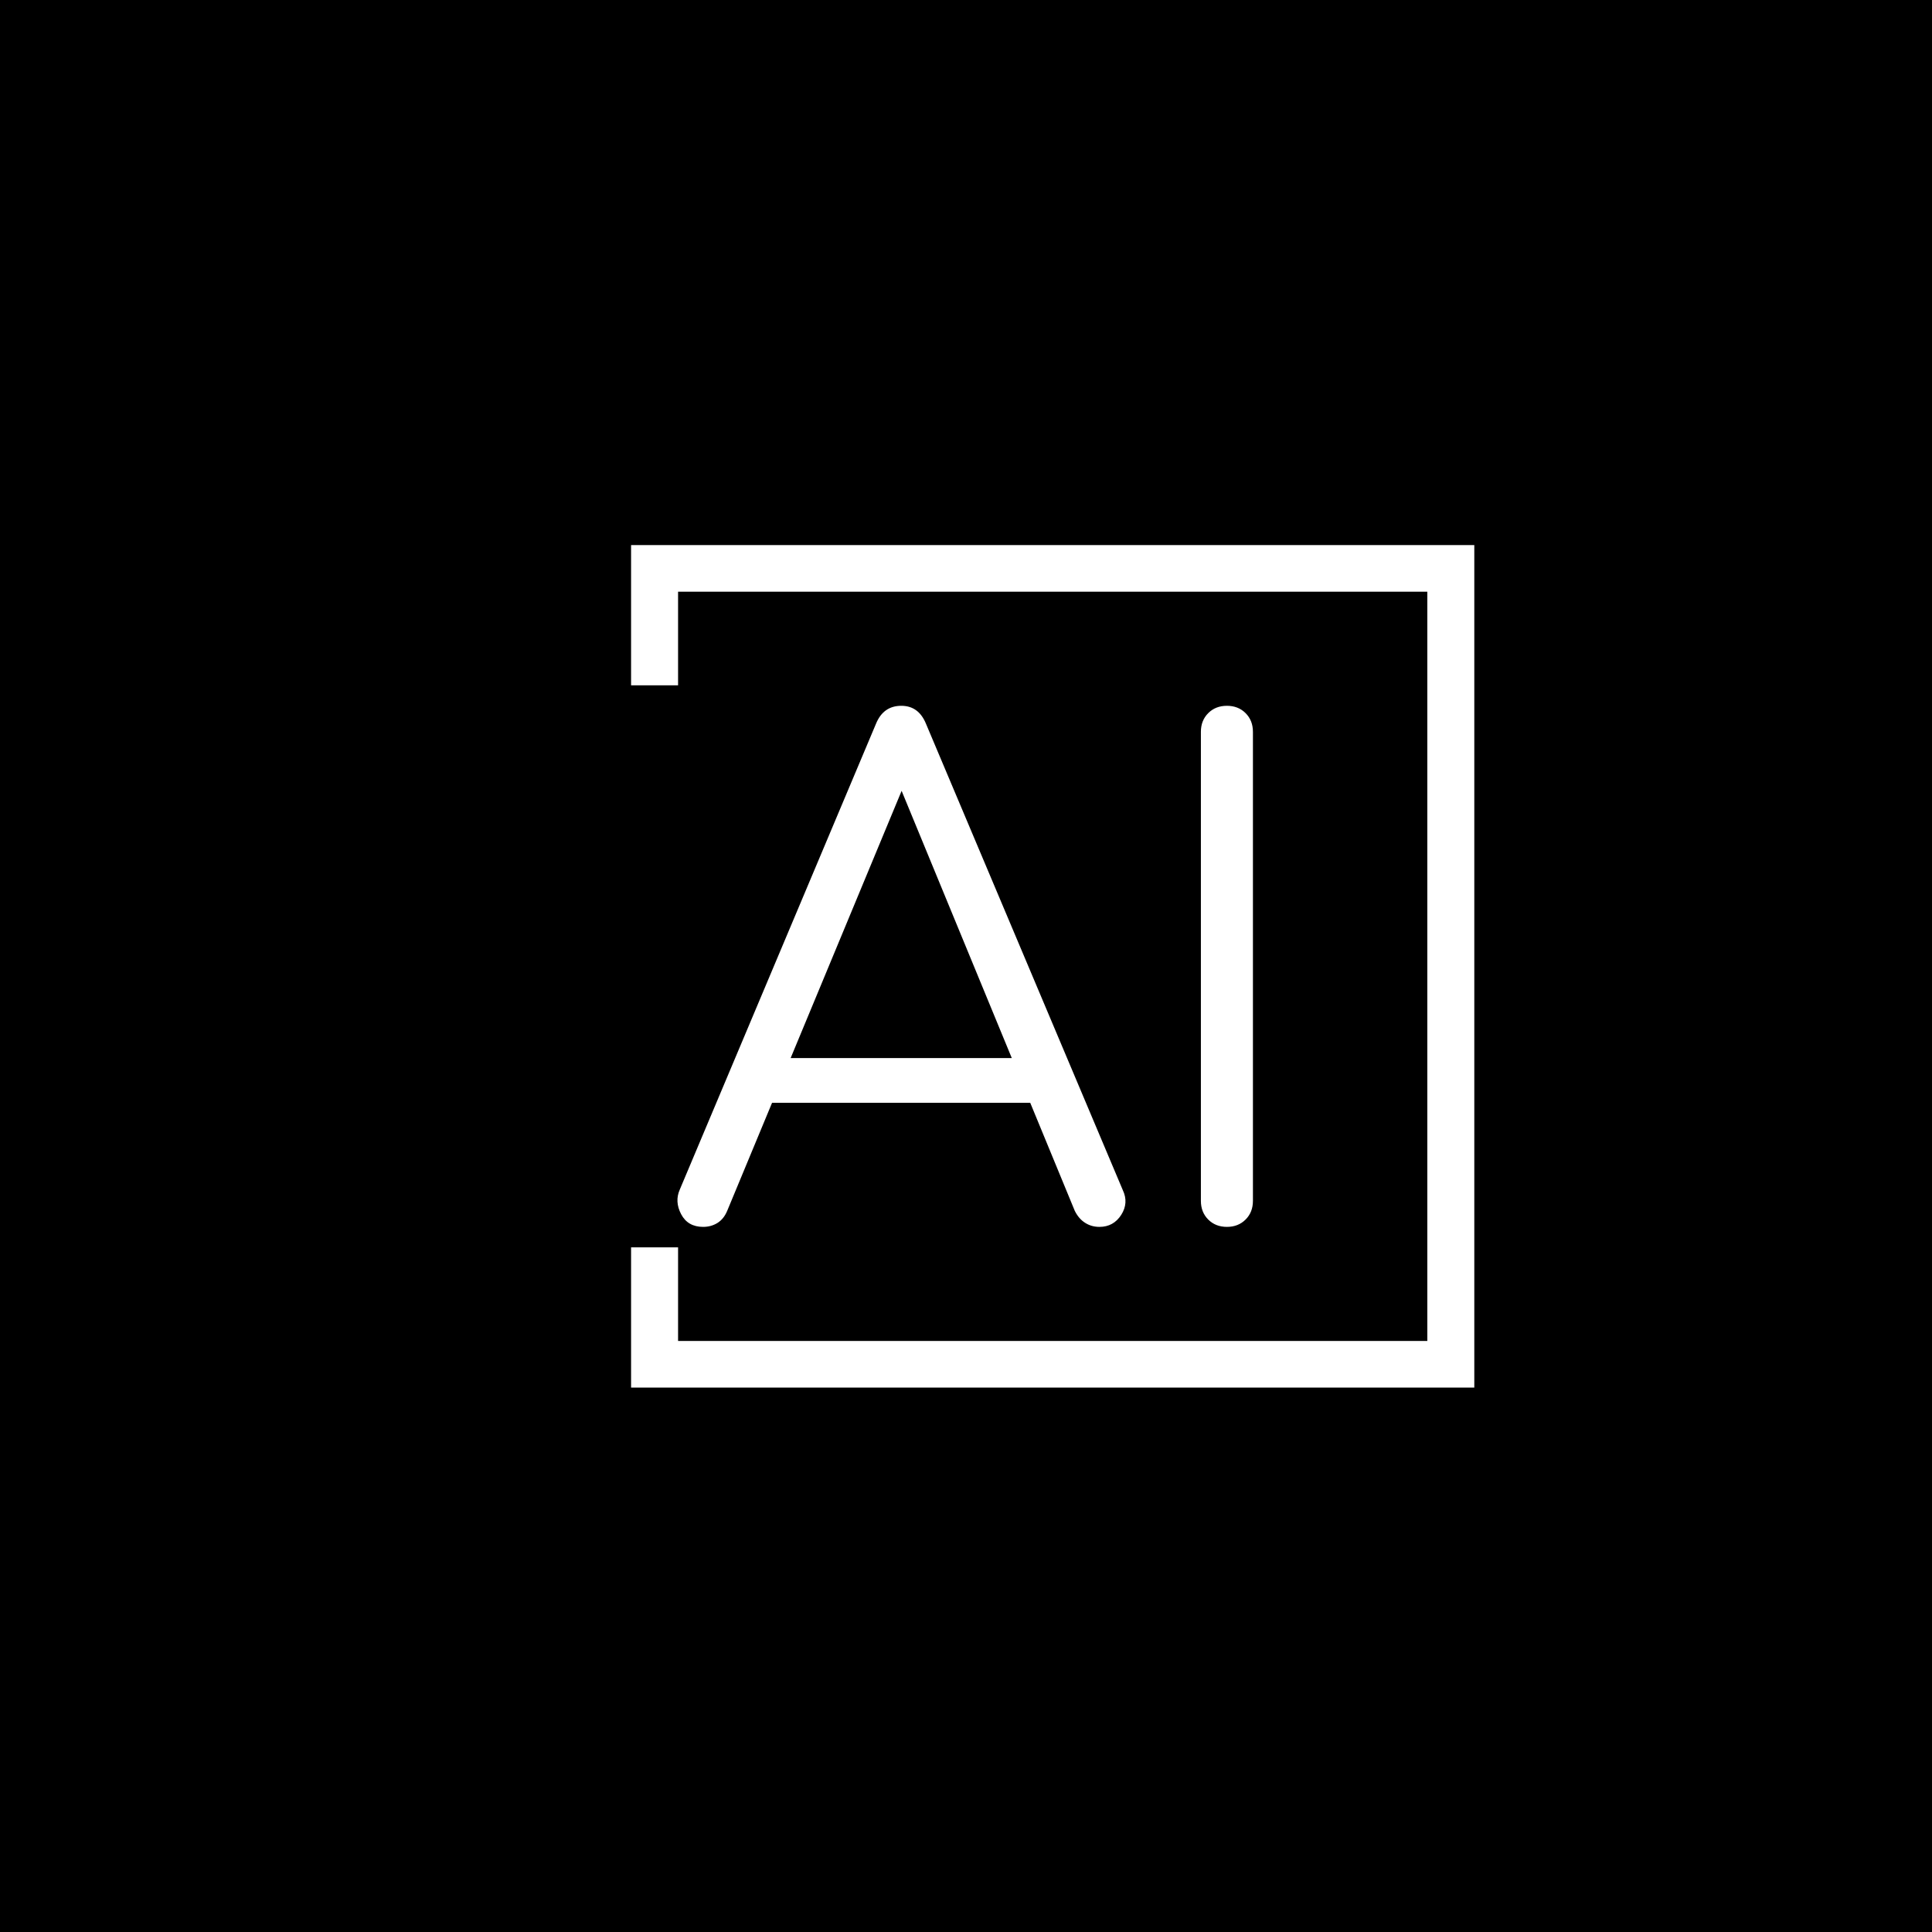 <svg xmlns="http://www.w3.org/2000/svg" version="1.1" xmlns:xlink="http://www.w3.org/1999/xlink" xmlns:svgjs="http://svgjs.dev/svgjs" width="1000" height="1000" viewBox="0 0 1000 1000"><rect width="1000" height="1000" fill="#000000"></rect><g transform="matrix(0.7,0,0,0.7,149.576,282.127)"><svg viewBox="0 0 396 247" data-background-color="#ffffff" preserveAspectRatio="xMidYMid meet" height="623" width="1000" xmlns="http://www.w3.org/2000/svg" xmlns:xlink="http://www.w3.org/1999/xlink"><g id="tight-bounds" transform="matrix(1,0,0,1,0.24,-0.1)"><svg viewBox="0 0 395.52 247.2" height="247.2" width="395.52"><g><svg></svg></g><g><svg viewBox="0 0 395.52 247.2" height="247.2" width="395.52"><g transform="matrix(1,0,0,1,113.404,47.215)"><svg viewBox="0 0 168.712 152.77" height="152.77" width="168.712"><g><svg viewBox="0 0 168.712 152.77" height="152.77" width="168.712"><g><svg viewBox="0 0 168.712 152.77" height="152.77" width="168.712"><g><svg viewBox="0 0 168.712 152.77" height="152.77" width="168.712"><g><svg viewBox="0 0 168.712 152.77" height="152.77" width="168.712" id="textblock"><g><svg viewBox="0 0 168.712 152.77" height="152.77" width="168.712"><g transform="matrix(1,0,0,1,0,0)"><svg width="168.712" viewBox="0.922 -39.05 43.128 39.05" height="152.77" data-palette-color="#2b2b2b"><path d="M2.85 0L2.85 0Q1.7 0 1.2-0.95 0.7-1.9 1.1-2.8L1.1-2.8 15.8-37.7Q16.35-39.05 17.7-39.05L17.7-39.05Q19-39.05 19.55-37.7L19.55-37.7 34.3-2.75Q34.75-1.8 34.18-0.9 33.6 0 32.55 0L32.55 0Q31.95 0 31.48-0.3 31-0.6 30.7-1.2L30.7-1.2 16.95-34.55 18.5-34.55 4.65-1.2Q4.4-0.6 3.93-0.3 3.45 0 2.85 0ZM29.45-9.3L6.15-9.3 7.65-12.65 27.95-12.65 29.45-9.3ZM42.1 0L42.1 0Q41.25 0 40.7-0.55 40.15-1.1 40.15-1.95L40.15-1.95 40.15-37.1Q40.15-37.95 40.7-38.5 41.25-39.05 42.1-39.05L42.1-39.05Q42.95-39.05 43.5-38.5 44.05-37.95 44.05-37.1L44.05-37.1 44.05-1.95Q44.05-1.1 43.5-0.55 42.95 0 42.1 0Z" opacity="1" transform="matrix(1,0,0,1,0,0)" fill="#ffffff" class="undefined-text-0" data-fill-palette-color="primary" id="text-0"></path></svg></g></svg></g></svg></g></svg></g></svg></g></svg></g></svg></g><path d="M99.814 41.215L99.814 0 347.014 0 347.014 247.2 99.814 247.2 99.814 205.985 113.591 205.985 113.591 233.423 333.238 233.423 333.238 13.777 113.591 13.777 113.591 41.215Z" fill="#ffffff" stroke="transparent" data-fill-palette-color="primary"></path></svg></g><defs></defs></svg><rect width="395.52" height="247.2" fill="none" stroke="none" visibility="hidden"></rect></g></svg></g></svg>